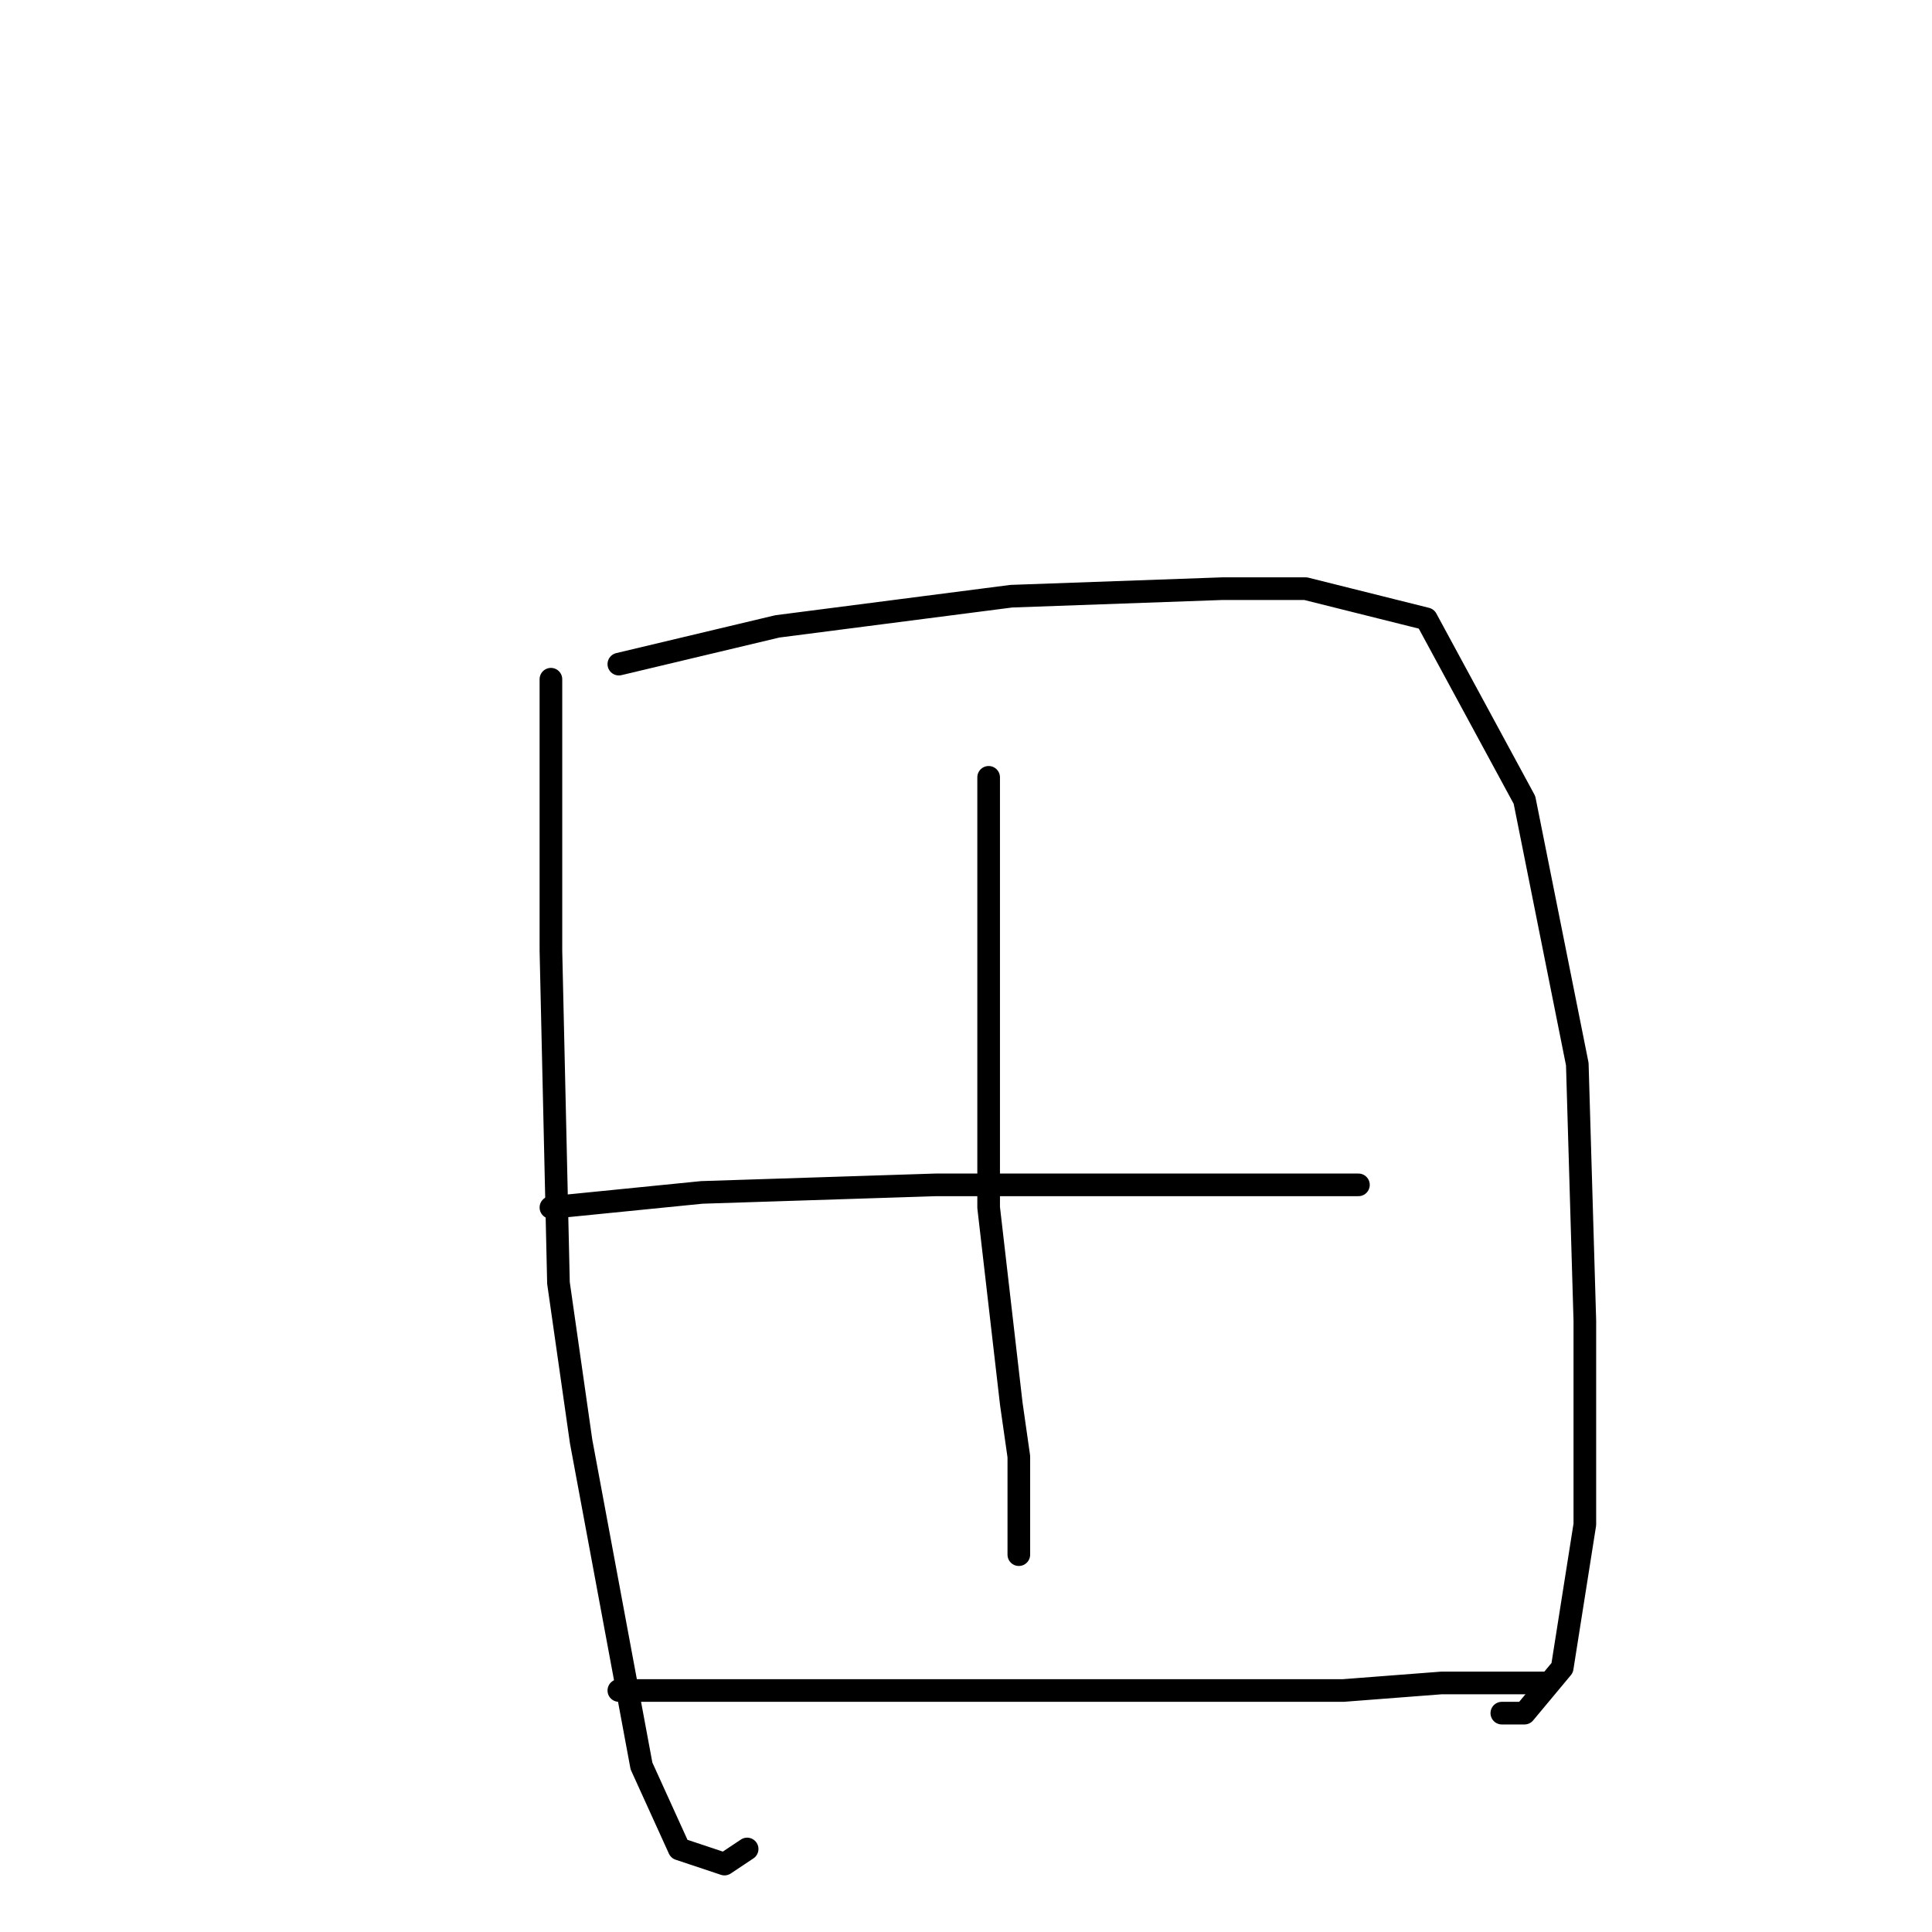 <?xml version="1.0" standalone="no"?>
    <svg width="256" height="256" xmlns="http://www.w3.org/2000/svg" version="1.1">
    <polyline stroke="black" stroke-width="3" stroke-linecap="round" fill="transparent" stroke-linejoin="round" points="73 90 73 126 74 170 77 191 85 234 90 245 96 247 99 245 99 245 " />
        <polyline stroke="black" stroke-width="3" stroke-linecap="round" fill="transparent" stroke-linejoin="round" points="82 88 103 83 134 79 162 78 173 78 189 82 202 106 209 141 210 175 210 202 207 221 202 227 199 227 199 227 " />
        <polyline stroke="black" stroke-width="3" stroke-linecap="round" fill="transparent" stroke-linejoin="round" points="131 103 131 114 131 128 131 160 134 186 135 193 135 203 135 206 135 206 " />
        <polyline stroke="black" stroke-width="3" stroke-linecap="round" fill="transparent" stroke-linejoin="round" points="73 160 93 158 124 157 152 157 173 157 180 157 180 157 " />
        <polyline stroke="black" stroke-width="3" stroke-linecap="round" fill="transparent" stroke-linejoin="round" points="82 224 115 224 132 224 178 224 191 223 205 223 205 223 " />
        </svg>